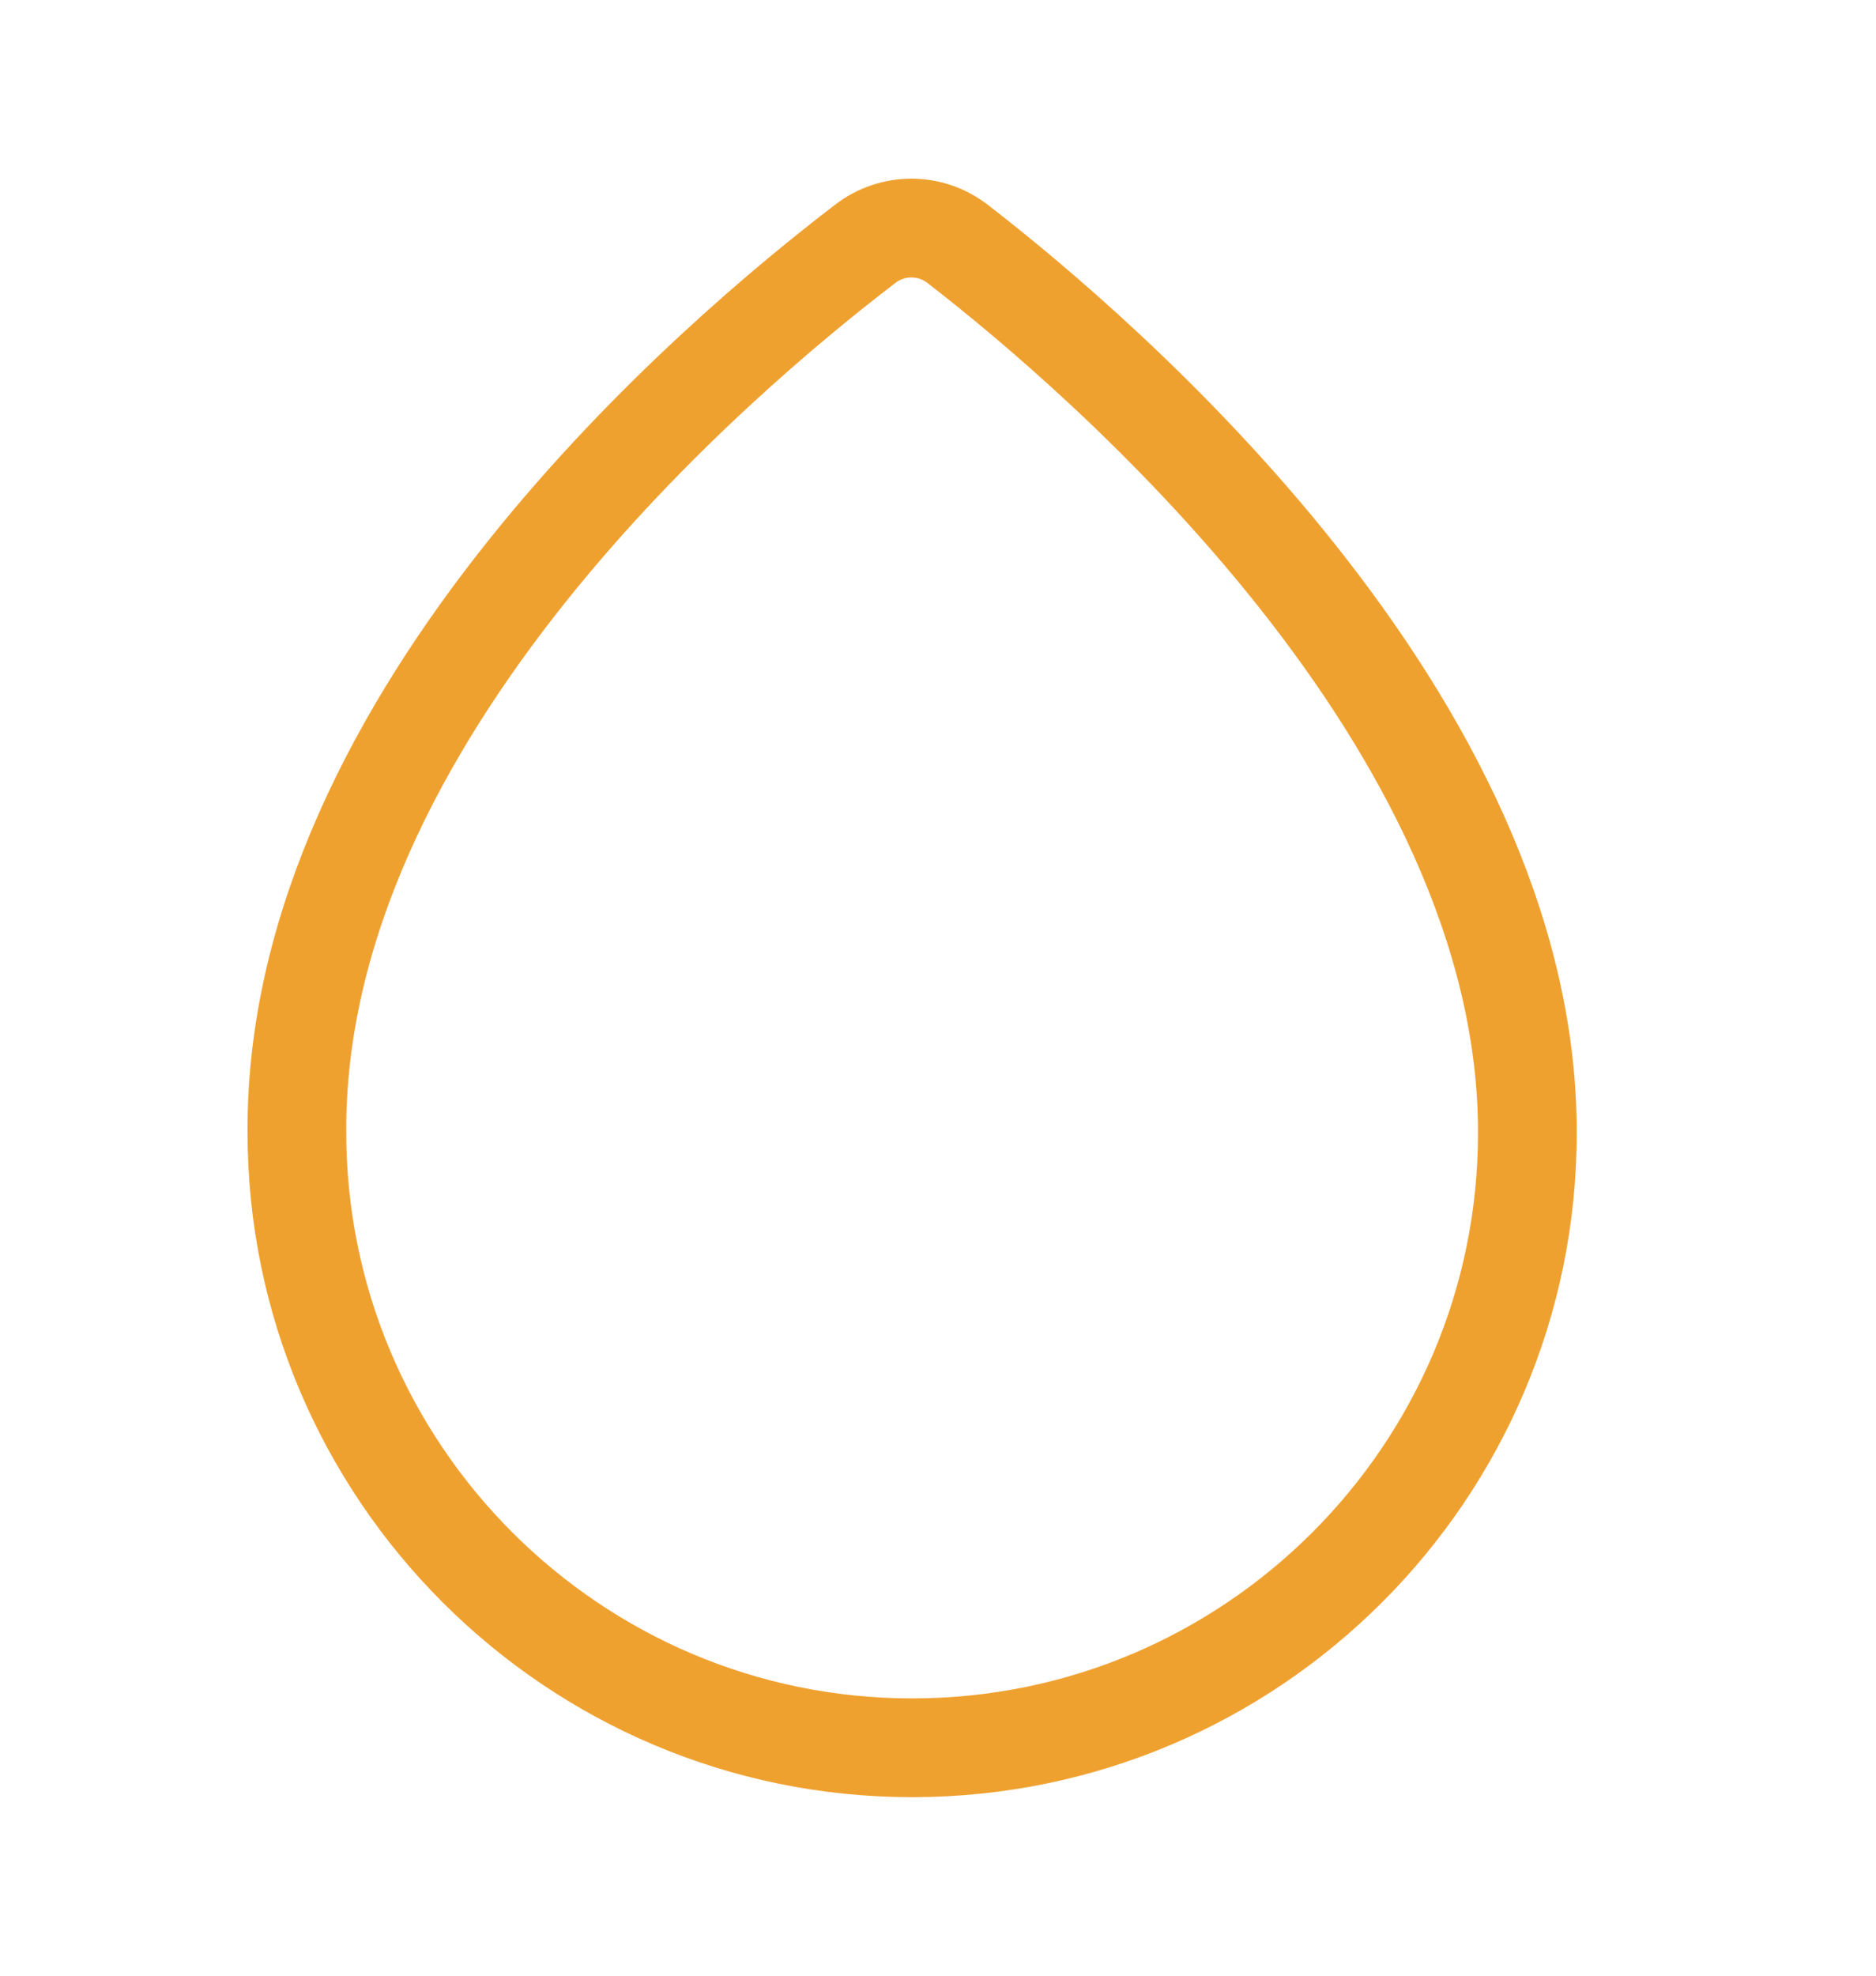 <svg width="19" height="20" viewBox="0 0 19 20" fill="none" xmlns="http://www.w3.org/2000/svg">
<path d="M9.7 2.47C9.423 2.255 9.038 2.255 8.761 2.47C7.3 3.586 2.984 7.224 3.007 11.462C3.007 14.893 5.8 17.693 9.238 17.693C12.677 17.693 15.469 14.901 15.469 11.47C15.477 7.293 11.154 3.593 9.7 2.47Z" stroke="#EFA130" stroke-miterlimit="10"/>
</svg>
